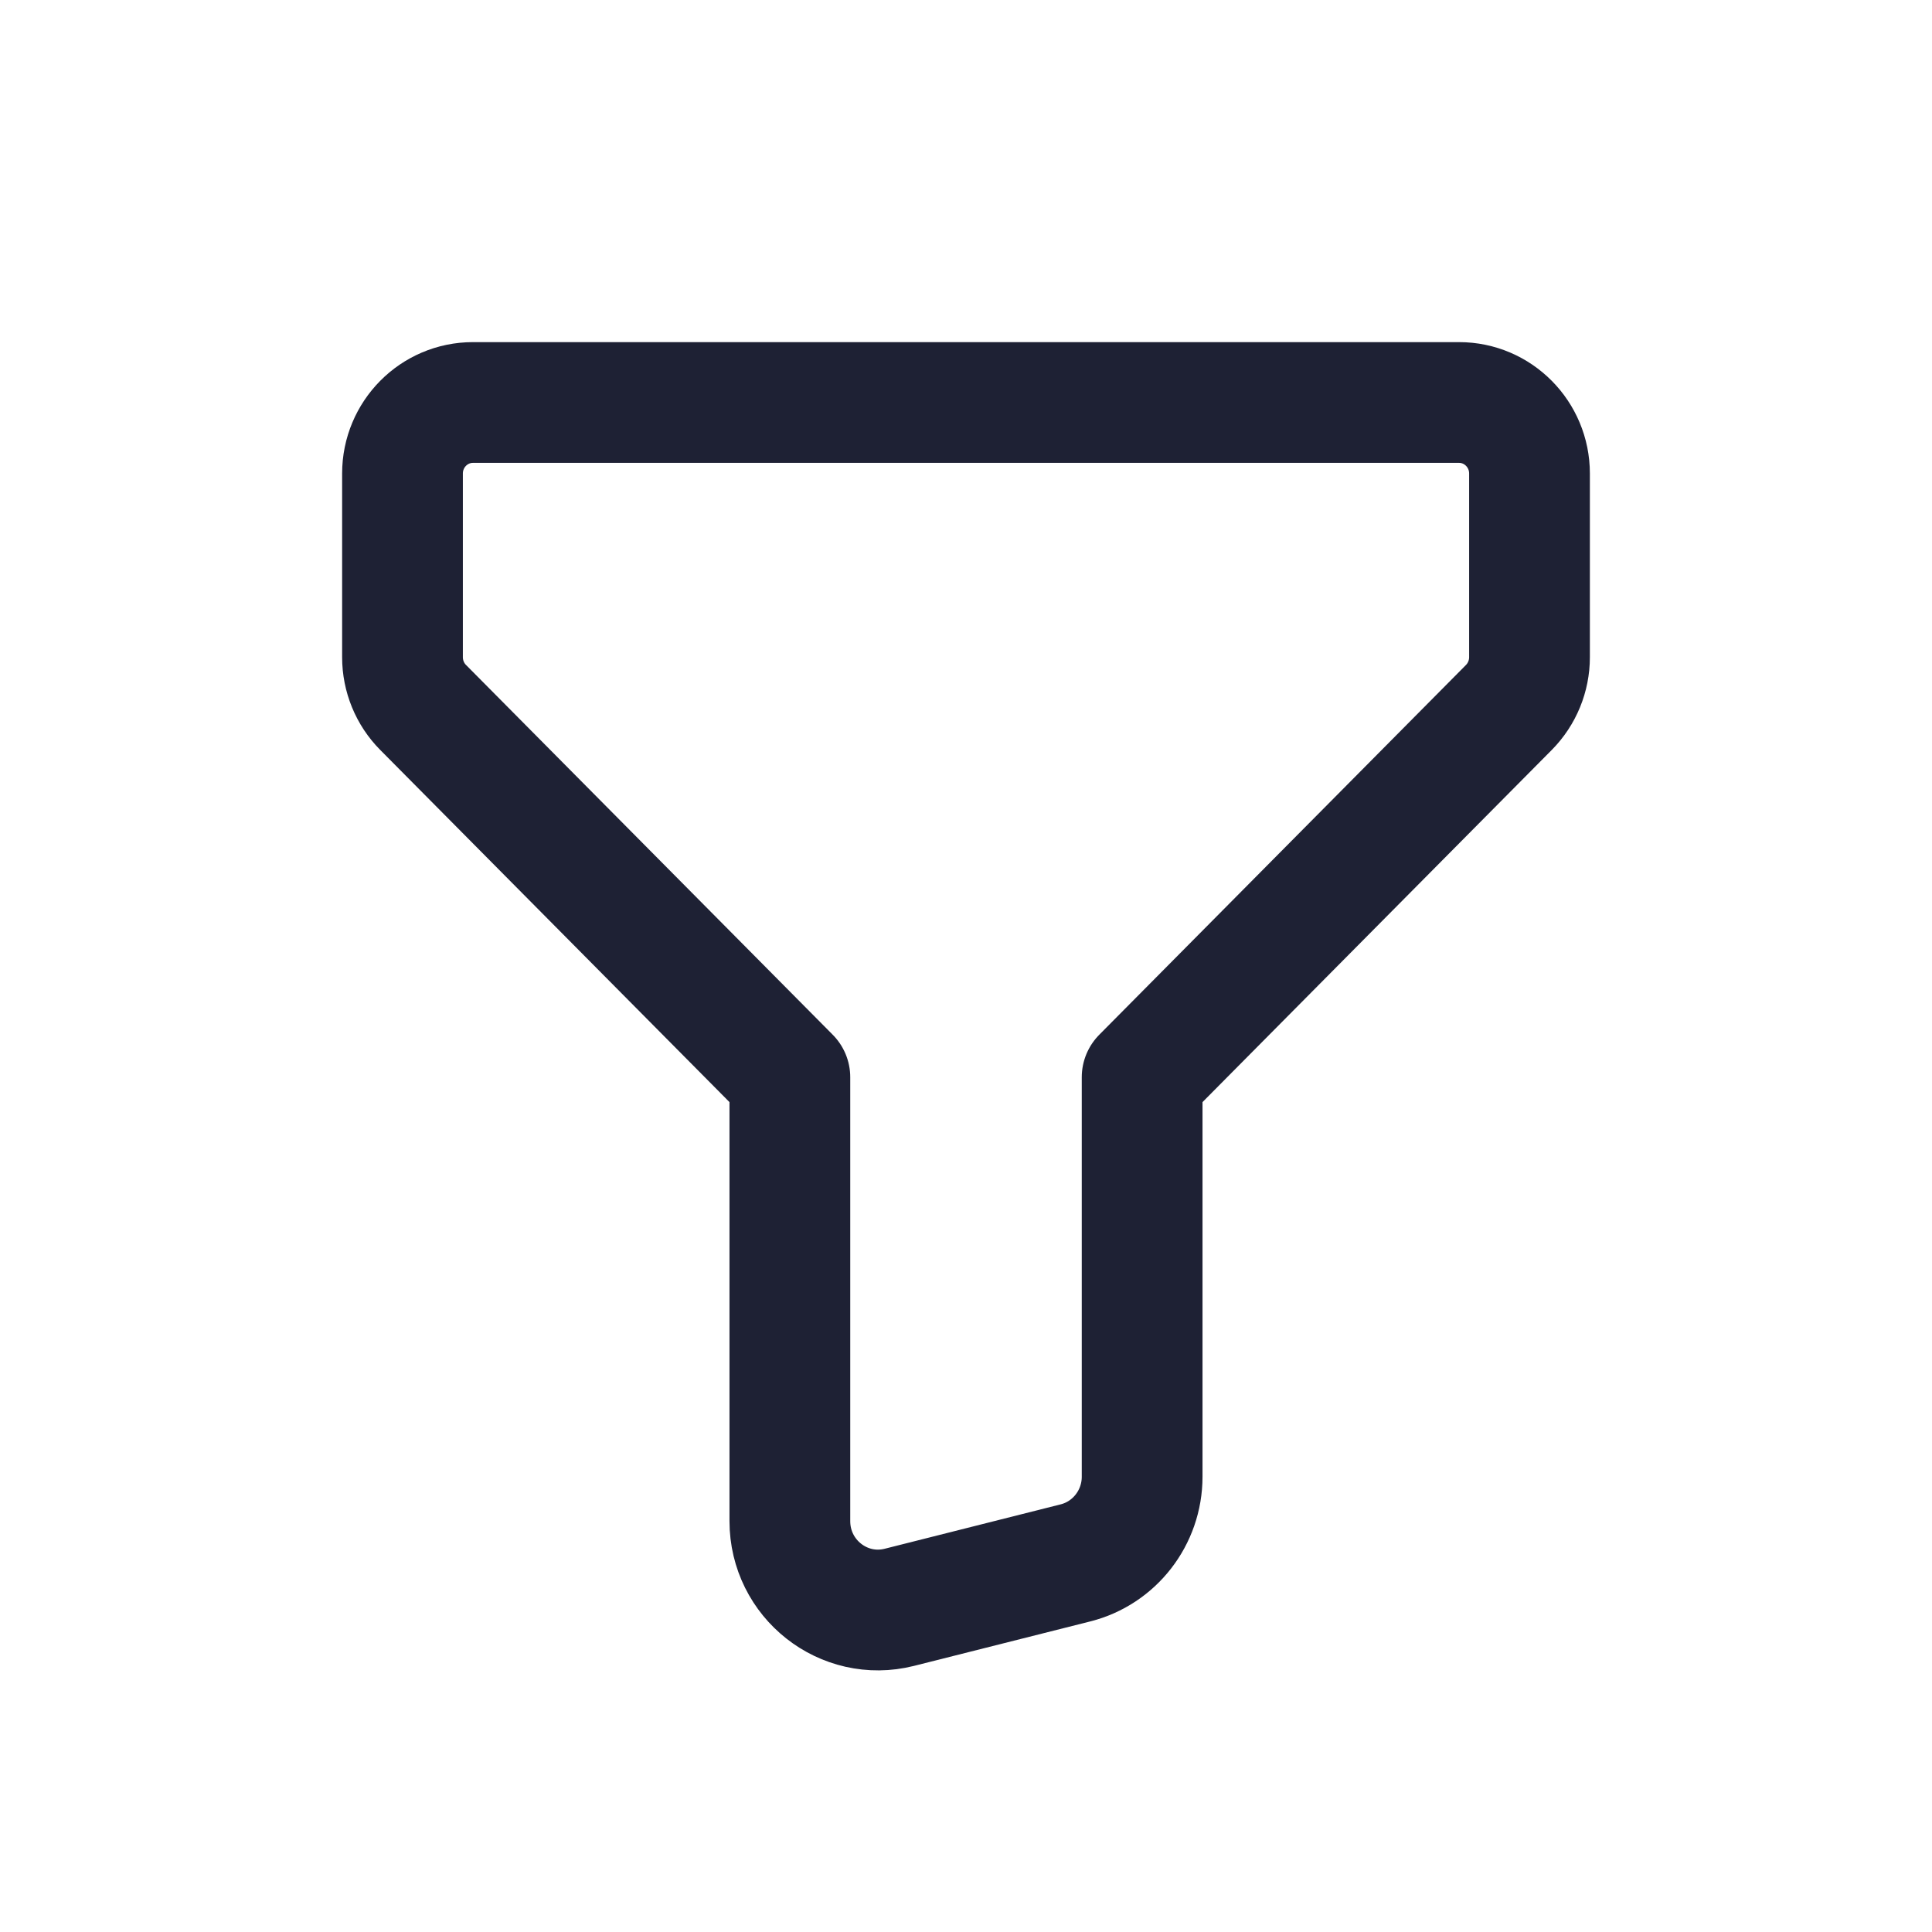 <svg width="24" height="24" viewBox="0 0 24 24" fill="none" xmlns="http://www.w3.org/2000/svg">
<path d="M18.744 8.788L14.188 13.382V18.345C14.188 18.851 13.845 19.293 13.359 19.415L11.171 19.967C10.481 20.14 9.812 19.614 9.812 18.896V13.382L5.256 8.788C5.092 8.623 5 8.398 5 8.164V5.882C5 5.395 5.392 5 5.875 5H18.125C18.608 5 19 5.395 19 5.882V8.164C19 8.398 18.908 8.622 18.744 8.788Z" stroke="#1E2134" stroke-width="1.5" stroke-linecap="round" stroke-linejoin="round"/>
</svg>
